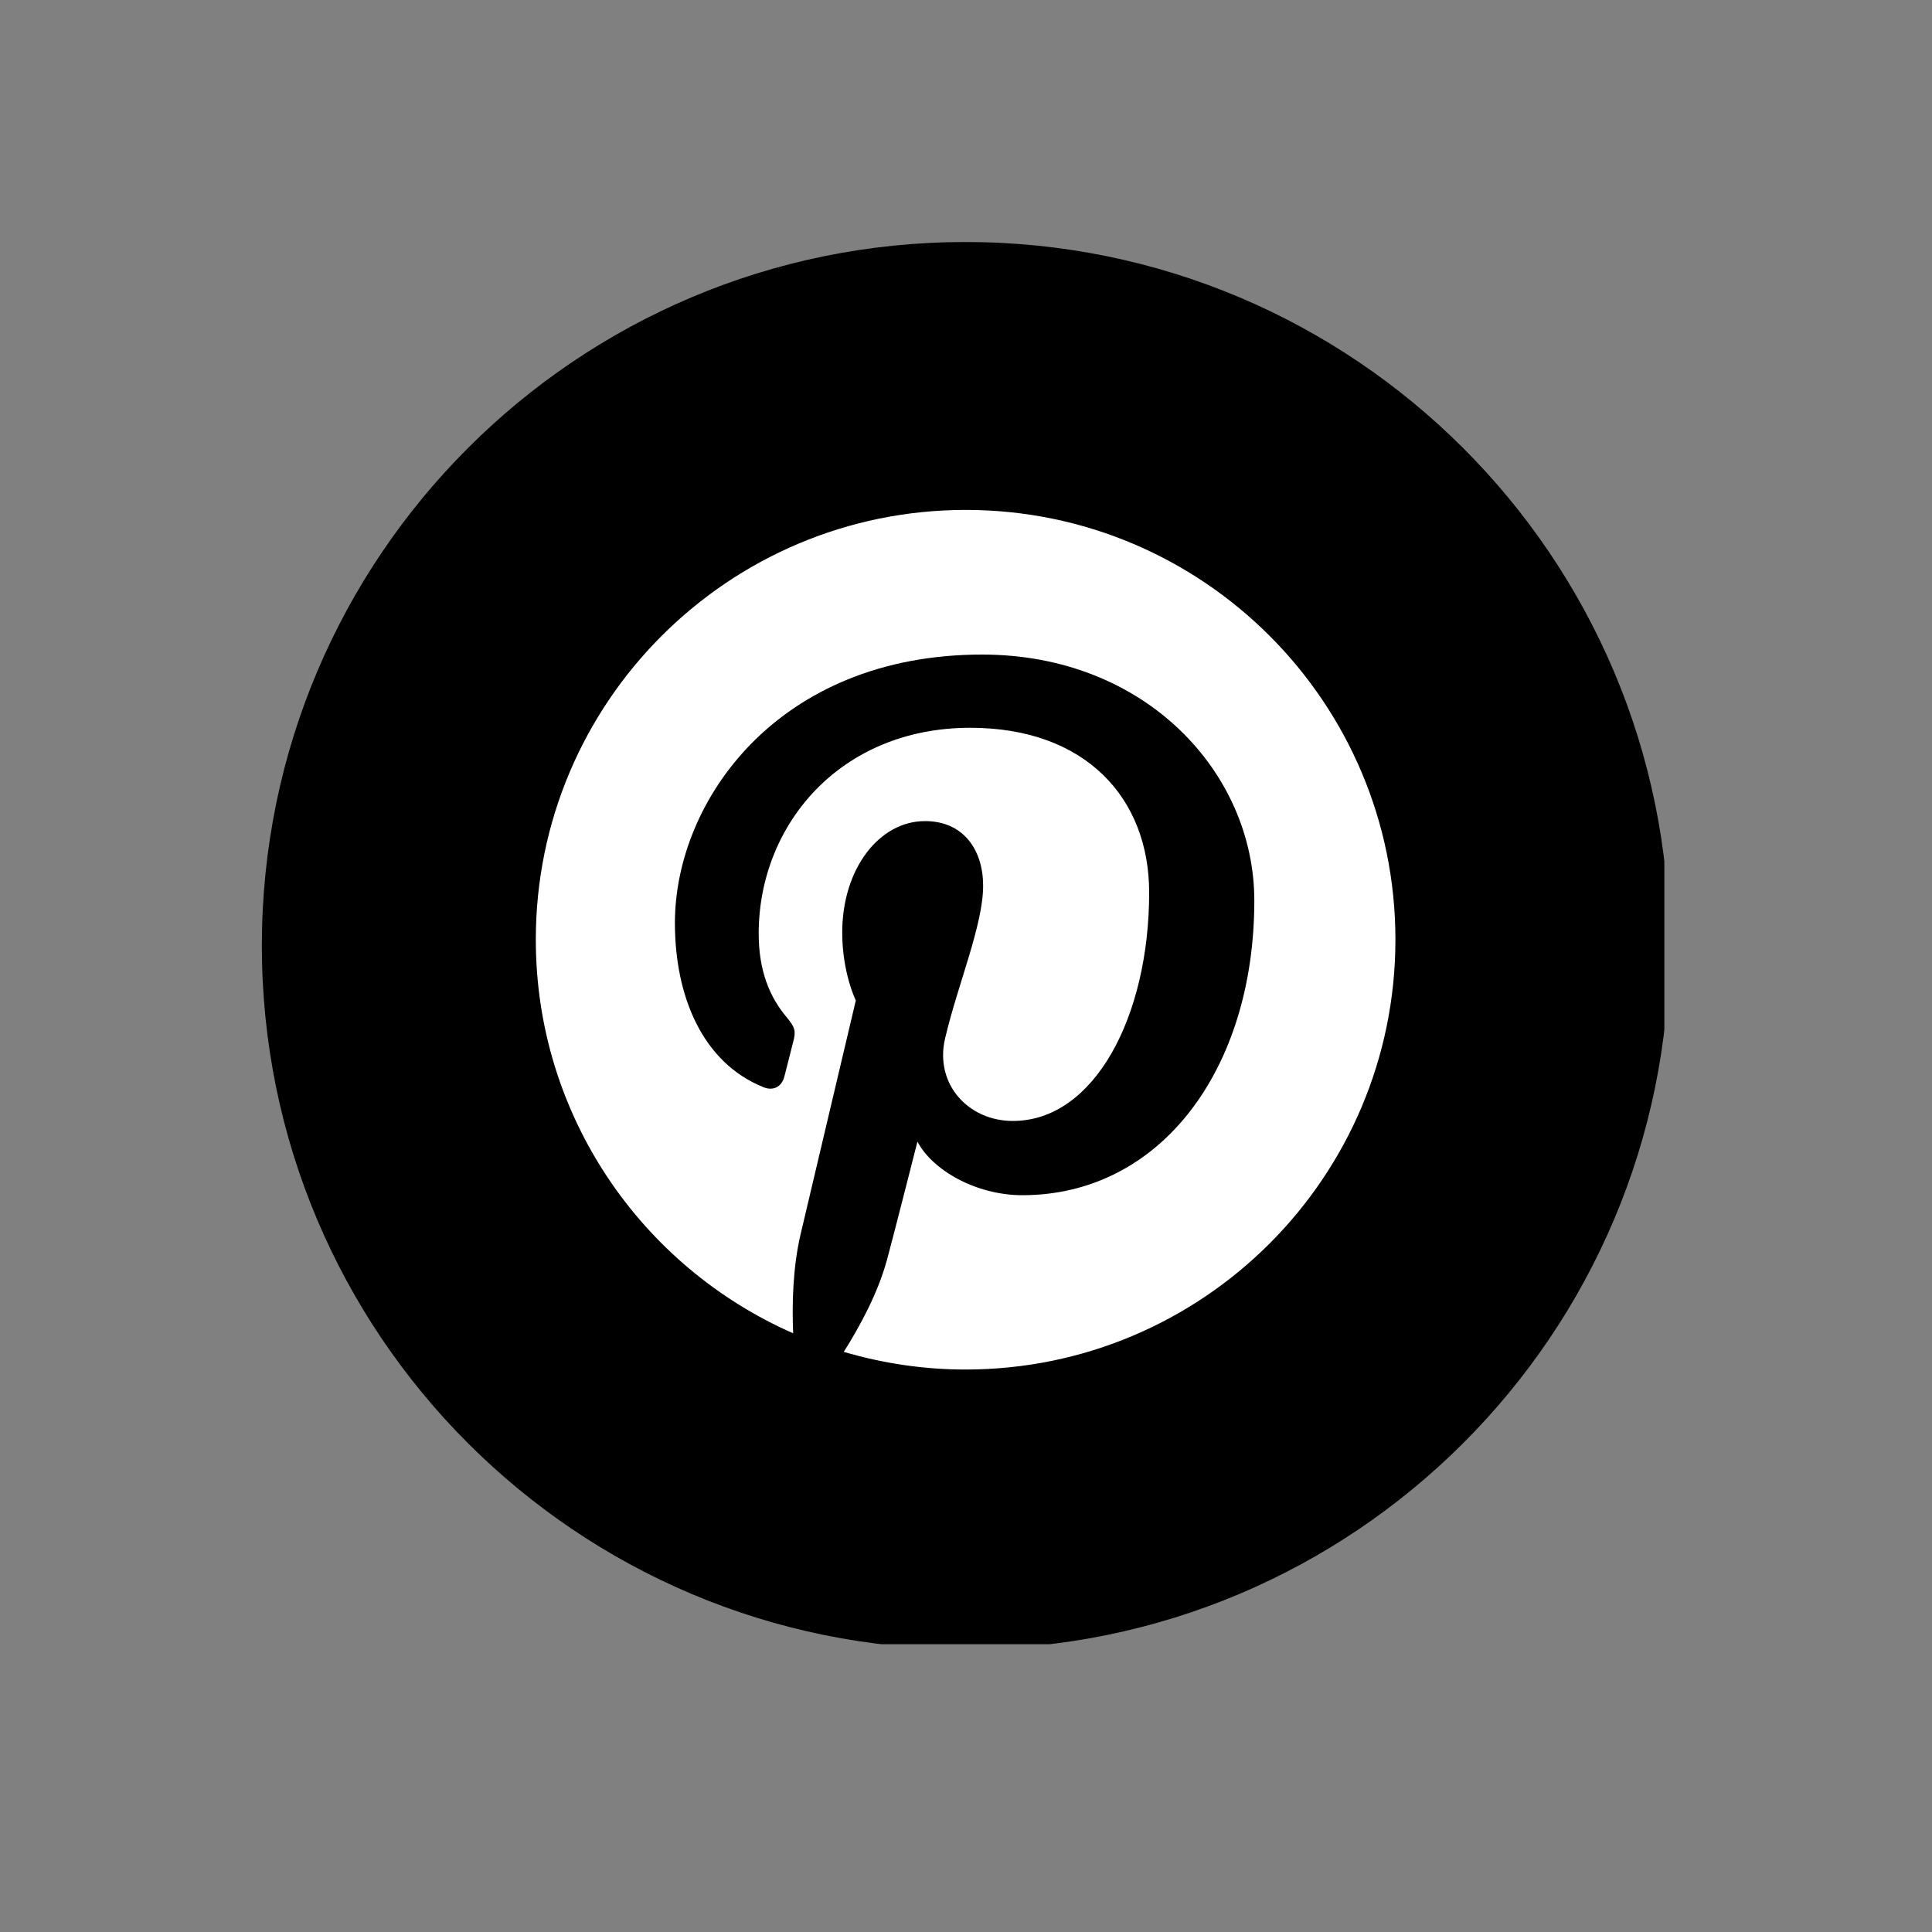 <svg xmlns="http://www.w3.org/2000/svg" xmlns:xlink="http://www.w3.org/1999/xlink" width="40" zoomAndPan="magnify" viewBox="0 0 30 30" height="40" preserveAspectRatio="xMidYMid meet" version="1.0"><rect x="0" y="0" width="30" height="30" fill="#808080" stroke="none"/><defs><clipPath id="5592827178"><path d="M 4.066 3.758 L 25.844 3.758 L 25.844 25.531 L 4.066 25.531 Z M 4.066 3.758 " clip-rule="nonzero"/></clipPath></defs><g clip-path="url(#5592827178)"><path fill="#000000" d="M 25.922 14.684 C 25.922 20.719 21.027 25.609 14.992 25.609 C 8.957 25.609 4.066 20.719 4.066 14.684 C 4.066 8.648 8.957 3.758 14.992 3.758 C 21.027 3.758 25.922 8.648 25.922 14.684 Z M 25.922 14.684 " fill-opacity="1" fill-rule="nonzero"/></g><path fill="#ffffff" d="M 14.996 7.918 C 11.309 7.918 8.32 10.906 8.32 14.59 C 8.32 17.324 9.965 19.672 12.316 20.703 C 12.297 20.238 12.312 19.68 12.43 19.172 C 12.559 18.629 13.289 15.535 13.289 15.535 C 13.289 15.535 13.078 15.109 13.078 14.48 C 13.078 13.492 13.652 12.75 14.363 12.75 C 14.969 12.75 15.266 13.207 15.266 13.754 C 15.266 14.363 14.875 15.277 14.676 16.121 C 14.508 16.828 15.031 17.406 15.727 17.406 C 16.992 17.406 17.844 15.785 17.844 13.859 C 17.844 12.395 16.859 11.301 15.066 11.301 C 13.043 11.301 11.781 12.812 11.781 14.496 C 11.781 15.078 11.953 15.488 12.223 15.805 C 12.344 15.953 12.363 16.012 12.316 16.18 C 12.285 16.301 12.211 16.598 12.18 16.715 C 12.137 16.883 12 16.945 11.848 16.879 C 10.914 16.5 10.48 15.48 10.48 14.332 C 10.48 12.438 12.078 10.164 15.25 10.164 C 17.797 10.164 19.477 12.008 19.477 13.984 C 19.477 16.605 18.02 18.559 15.875 18.559 C 15.152 18.559 14.477 18.168 14.246 17.727 C 14.246 17.727 13.855 19.266 13.773 19.562 C 13.633 20.078 13.355 20.59 13.102 20.992 C 13.703 21.168 14.336 21.266 14.992 21.266 C 18.68 21.266 21.668 18.277 21.668 14.59 C 21.668 10.906 18.68 7.918 14.996 7.918 Z M 14.996 7.918 " fill-opacity="1" fill-rule="nonzero"/></svg>